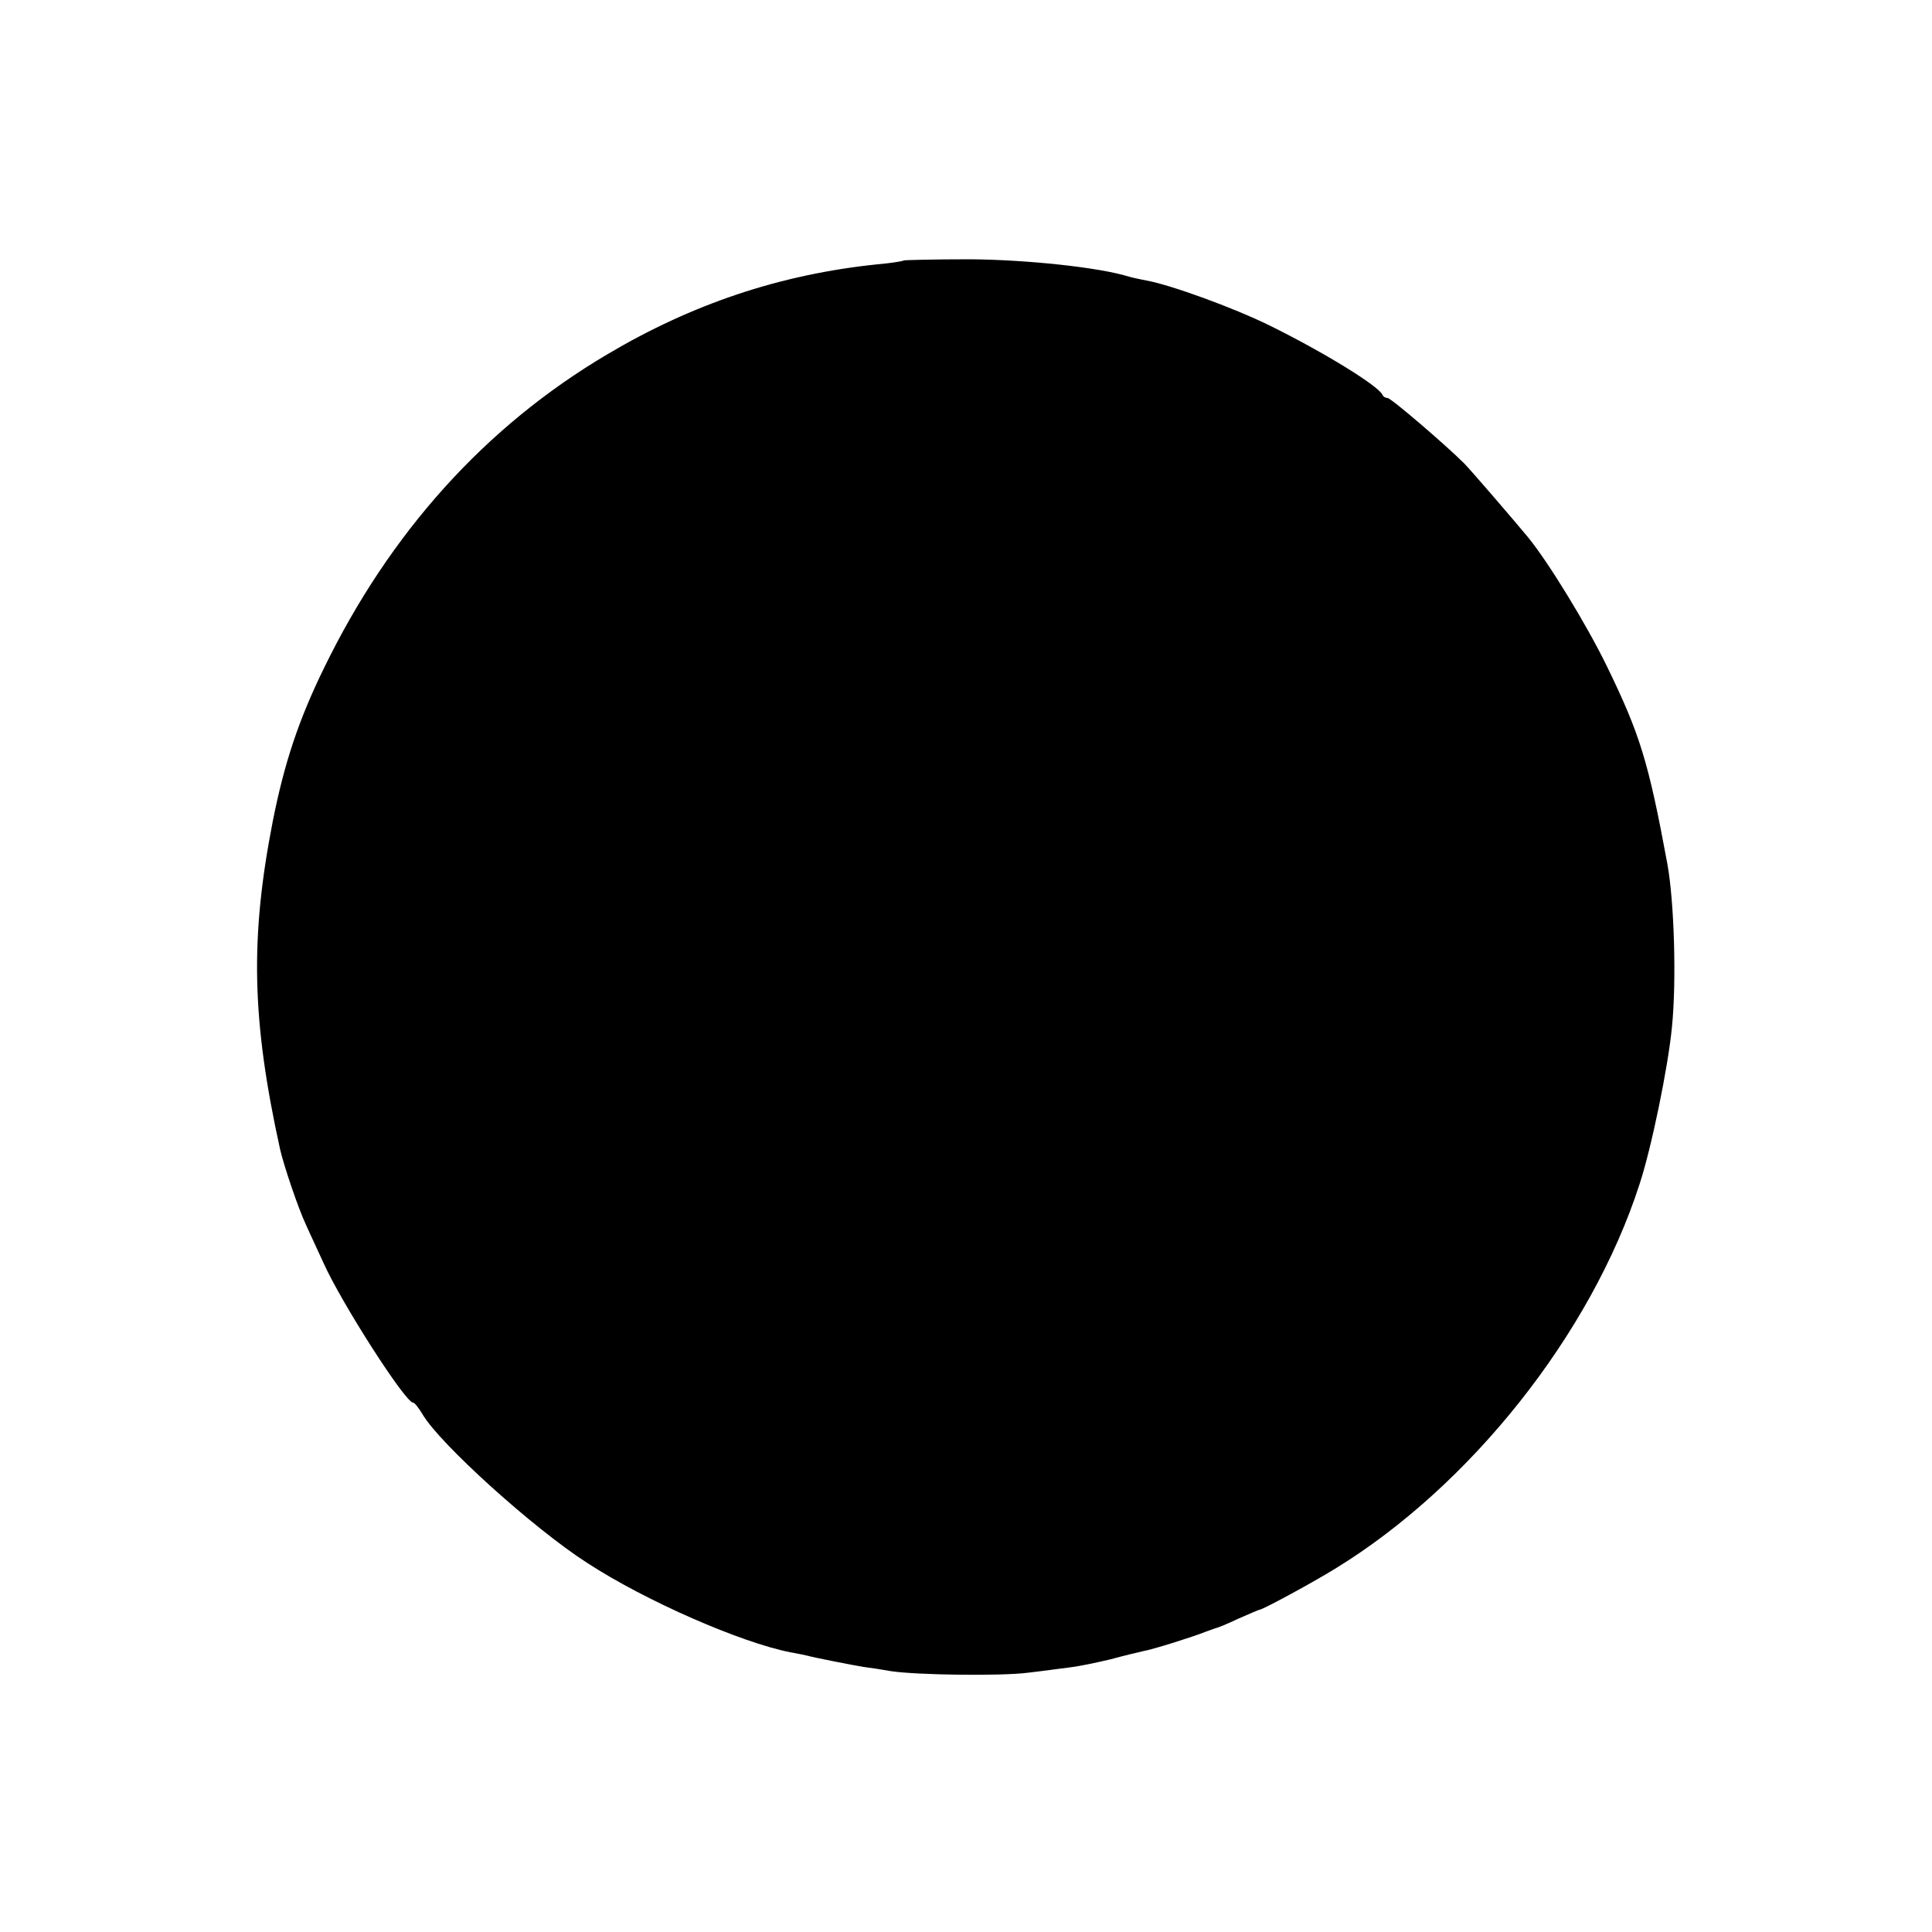 <?xml version="1.0" standalone="no"?>
<!DOCTYPE svg PUBLIC "-//W3C//DTD SVG 20010904//EN"
 "http://www.w3.org/TR/2001/REC-SVG-20010904/DTD/svg10.dtd">
<svg version="1.0" xmlns="http://www.w3.org/2000/svg"
 width="500pt" height="500pt" viewBox="0 0 500 500"
 preserveAspectRatio="xMidYMid meet">
<g transform="translate(0,500) scale(0.1,-0.1)"
fill="#000000" stroke="none">
<path d="M2339 4326 c-2 -2 -33 -7 -68 -10 -251 -26 -479 -102 -701 -234 -314
-186 -561 -460 -732 -812 -65 -133 -102 -244 -132 -395 -59 -302 -55 -514 19
-850 10 -43 47 -153 67 -195 11 -25 32 -69 45 -98 46 -103 212 -362 232 -362
4 0 15 -14 25 -31 45 -76 287 -295 426 -384 152 -99 398 -206 525 -231 22 -4
42 -8 45 -9 17 -5 120 -25 145 -29 17 -2 49 -7 71 -11 68 -10 284 -13 354 -4
36 4 85 11 110 14 25 3 72 13 105 21 33 9 71 18 84 21 24 4 129 37 161 50 8 3
20 7 25 9 6 1 33 12 60 25 28 12 52 23 55 23 13 3 133 68 195 106 350 214 663
608 788 995 31 94 74 303 84 407 12 120 6 324 -12 423 -49 265 -71 335 -156
510 -52 107 -151 269 -204 334 -38 46 -150 176 -166 192 -46 46 -189 169 -198
169 -5 0 -11 3 -13 8 -10 23 -151 110 -293 180 -94 46 -256 105 -318 116 -15
3 -35 7 -45 10 -77 24 -264 44 -413 45 -92 0 -168 -2 -170 -3z"/>
</g>
</svg>
